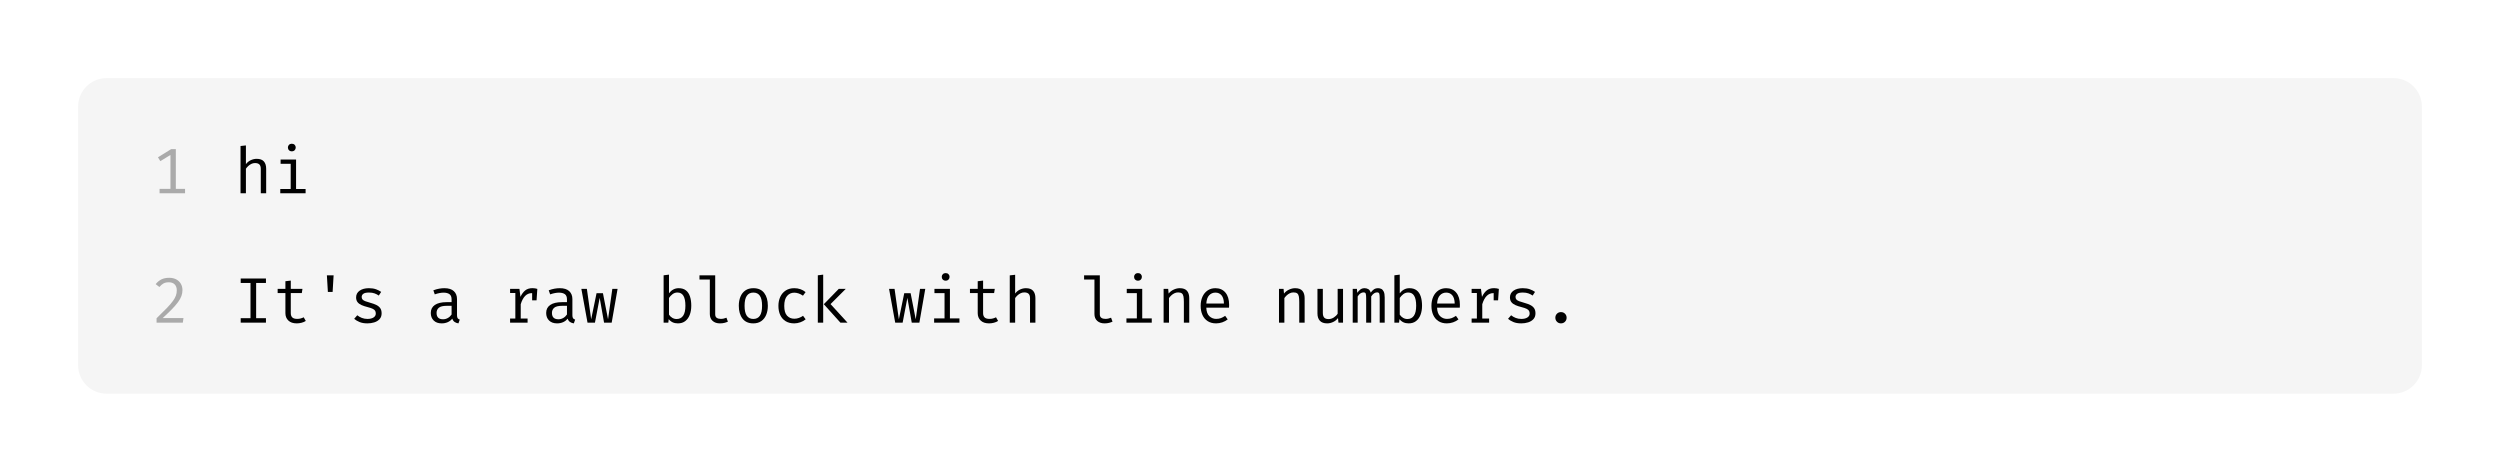 <svg class="typst-doc" viewBox="0 0 352 66.428" width="352pt" height="66.428pt" xmlns="http://www.w3.org/2000/svg" xmlns:xlink="http://www.w3.org/1999/xlink" xmlns:h5="http://www.w3.org/1999/xhtml">
    <path class="typst-shape" fill="#ffffff" fill-rule="nonzero" d="M 0 0 L 0 66.428 L 352 66.428 L 352 0 Z "/>
    <g>
        <g transform="translate(11 11)">
            <g class="typst-group">
                <g>
                    <g transform="translate(-0 -0)">
                        <path class="typst-shape" fill="#f5f5f5" fill-rule="nonzero" d="M 0 4 C 0 1.791 1.791 0 4 0 L 326 0 C 328.209 0 330 1.791 330 4 L 330 40.428 C 330 42.637 328.209 44.428 326 44.428 L 4 44.428 C 1.791 44.428 0 42.637 0 40.428 Z "/>
                    </g>
                    <g transform="translate(0 4)">
                        <g class="typst-group">
                            <g>
                                <g transform="translate(0 0)">
                                    <g class="typst-group">
                                        <g>
                                            <g transform="translate(10.385 12.214)">
                                                <g class="typst-text" transform="scale(1, -1)">
                                                    <use xlink:href="#gC046AE4DA1FC25B7E1C0A35861B29DCA" x="0" fill="#aaaaaa" fill-rule="nonzero"/>
                                                </g>
                                            </g>
                                            <g transform="translate(21.96 12.214)">
                                                <g class="typst-text" transform="scale(1, -1)">
                                                    <use xlink:href="#g3AED0A3A6C0B0CC5BF60420674833134" x="0" fill="#000000" fill-rule="nonzero"/>
                                                    <use xlink:href="#g35F2F7587D063528957F61A5CAA0CEDF" x="5.415" fill="#000000" fill-rule="nonzero"/>
                                                </g>
                                            </g>
                                        </g>
                                    </g>
                                </g>
                                <g transform="translate(0 18.214)">
                                    <g class="typst-group">
                                        <g>
                                            <g transform="translate(10.385 12.214)">
                                                <g class="typst-text" transform="scale(1, -1)">
                                                    <use xlink:href="#g56CC38D825DCD9719E6F101A7AA00147" x="0" fill="#aaaaaa" fill-rule="nonzero"/>
                                                </g>
                                            </g>
                                            <g transform="translate(21.96 12.214)">
                                                <g class="typst-text" transform="scale(1, -1)">
                                                    <use xlink:href="#gE33609BBA5BCB7D7FA0063AC70333151" x="0" fill="#000000" fill-rule="nonzero"/>
                                                    <use xlink:href="#gBC45512F4CF9C57476A6B138C9DD0DC" x="5.415" fill="#000000" fill-rule="nonzero"/>
                                                </g>
                                            </g>
                                            <g transform="translate(32.791 12.214)">
                                                <g class="typst-text" transform="scale(1, -1)">
                                                    <use xlink:href="#gF88724C7383BC89423B40EBDE07351B3" x="0" fill="#000000" fill-rule="nonzero"/>
                                                </g>
                                            </g>
                                            <g transform="translate(38.206 12.214)">
                                                <g class="typst-text" transform="scale(1, -1)">
                                                    <use xlink:href="#g751E15AD84A8EBAD188AC637FFC9FC09" x="0" fill="#000000" fill-rule="nonzero"/>
                                                    <use xlink:href="#g1EF7DF5B34F410C6C07C638CD6F82EC3" x="10.831" fill="#000000" fill-rule="nonzero"/>
                                                    <use xlink:href="#g95E8CB2414E9C9682962CC77C5B61B87" x="21.662" fill="#000000" fill-rule="nonzero"/>
                                                    <use xlink:href="#g1EF7DF5B34F410C6C07C638CD6F82EC3" x="27.077" fill="#000000" fill-rule="nonzero"/>
                                                    <use xlink:href="#g1796934DEDE1AD964C60D96A6CB6AF16" x="32.492" fill="#000000" fill-rule="nonzero"/>
                                                    <use xlink:href="#gA7407E66AED9872C287DC15E6CCAA6E5" x="43.323" fill="#000000" fill-rule="nonzero"/>
                                                    <use xlink:href="#g2F8A8E77461A00A6992225B5706F7972" x="48.738" fill="#000000" fill-rule="nonzero"/>
                                                    <use xlink:href="#g4081F28CAB33933DDD044B21C648956B" x="54.154" fill="#000000" fill-rule="nonzero"/>
                                                    <use xlink:href="#g7B8A4CA4D7968642DAB426FD01AADCC9" x="59.569" fill="#000000" fill-rule="nonzero"/>
                                                    <use xlink:href="#g95FE3CD58556190FD486FEA9C560A28C" x="64.985" fill="#000000" fill-rule="nonzero"/>
                                                    <use xlink:href="#g1796934DEDE1AD964C60D96A6CB6AF16" x="75.815" fill="#000000" fill-rule="nonzero"/>
                                                    <use xlink:href="#g35F2F7587D063528957F61A5CAA0CEDF" x="81.231" fill="#000000" fill-rule="nonzero"/>
                                                    <use xlink:href="#gBC45512F4CF9C57476A6B138C9DD0DC" x="86.646" fill="#000000" fill-rule="nonzero"/>
                                                    <use xlink:href="#g3AED0A3A6C0B0CC5BF60420674833134" x="92.062" fill="#000000" fill-rule="nonzero"/>
                                                    <use xlink:href="#g2F8A8E77461A00A6992225B5706F7972" x="102.892" fill="#000000" fill-rule="nonzero"/>
                                                    <use xlink:href="#g35F2F7587D063528957F61A5CAA0CEDF" x="108.308" fill="#000000" fill-rule="nonzero"/>
                                                    <use xlink:href="#g12B3367BC32D2550048B344C2C673B66" x="113.723" fill="#000000" fill-rule="nonzero"/>
                                                    <use xlink:href="#g64681A99A7CFF969CFF56FEA0806E338" x="119.138" fill="#000000" fill-rule="nonzero"/>
                                                    <use xlink:href="#g12B3367BC32D2550048B344C2C673B66" x="129.969" fill="#000000" fill-rule="nonzero"/>
                                                    <use xlink:href="#g893B9DC71DCCFC0C82DEB5FB189AD0BC" x="135.385" fill="#000000" fill-rule="nonzero"/>
                                                    <use xlink:href="#gB2680A72554F3D3B9DED0A4ACD4D64A6" x="140.8" fill="#000000" fill-rule="nonzero"/>
                                                    <use xlink:href="#gA7407E66AED9872C287DC15E6CCAA6E5" x="146.215" fill="#000000" fill-rule="nonzero"/>
                                                    <use xlink:href="#g64681A99A7CFF969CFF56FEA0806E338" x="151.631" fill="#000000" fill-rule="nonzero"/>
                                                    <use xlink:href="#g95E8CB2414E9C9682962CC77C5B61B87" x="157.046" fill="#000000" fill-rule="nonzero"/>
                                                    <use xlink:href="#g751E15AD84A8EBAD188AC637FFC9FC09" x="162.462" fill="#000000" fill-rule="nonzero"/>
                                                    <use xlink:href="#gAC52F564CE6726E339F8E4D18C851C3F" x="167.877" fill="#000000" fill-rule="nonzero"/>
                                                </g>
                                            </g>
                                        </g>
                                    </g>
                                </g>
                            </g>
                        </g>
                    </g>
                </g>
            </g>
        </g>
    </g>
    <defs id="glyph">
        <symbol id="gC046AE4DA1FC25B7E1C0A35861B29DCA" overflow="visible">
            <path d="M 4.671 0.618 L 4.671 0 L 1.083 0 L 1.083 0.618 L 2.613 0.618 L 2.613 5.393 L 1.187 4.526 L 0.857 5.068 L 2.708 6.214 L 3.371 6.214 L 3.371 0.618 L 4.671 0.618 Z "/>
        </symbol>
        <symbol id="g3AED0A3A6C0B0CC5BF60420674833134" overflow="visible">
            <path d="M 1.665 6.738 L 1.665 4.102 Q 1.945 4.472 2.353 4.662 Q 2.762 4.851 3.182 4.851 Q 3.877 4.851 4.197 4.481 Q 4.517 4.111 4.517 3.452 L 4.517 0 L 3.759 0 L 3.759 3.434 Q 3.759 3.863 3.561 4.059 Q 3.362 4.256 2.938 4.256 Q 2.667 4.256 2.423 4.134 Q 2.18 4.012 1.986 3.831 Q 1.792 3.651 1.665 3.461 L 1.665 0 L 0.907 0 L 0.907 6.656 L 1.665 6.738 Z "/>
        </symbol>
        <symbol id="g35F2F7587D063528957F61A5CAA0CEDF" overflow="visible">
            <path d="M 2.708 6.977 Q 2.96 6.977 3.112 6.823 Q 3.263 6.67 3.263 6.449 Q 3.263 6.219 3.112 6.063 Q 2.96 5.907 2.708 5.907 Q 2.469 5.907 2.315 6.063 Q 2.162 6.219 2.162 6.449 Q 2.162 6.67 2.315 6.823 Q 2.469 6.977 2.708 6.977 Z M 3.312 4.752 L 3.312 0.6 L 4.653 0.6 L 4.653 0 L 1.088 0 L 1.088 0.6 L 2.554 0.6 L 2.554 4.152 L 1.133 4.152 L 1.133 4.752 L 3.312 4.752 Z "/>
        </symbol>
        <symbol id="g56CC38D825DCD9719E6F101A7AA00147" overflow="visible">
            <path d="M 2.432 6.313 Q 3.019 6.313 3.439 6.086 Q 3.858 5.858 4.082 5.465 Q 4.305 5.072 4.305 4.581 Q 4.305 4.152 4.156 3.743 Q 4.007 3.335 3.68 2.886 Q 3.353 2.437 2.821 1.891 Q 2.288 1.345 1.521 0.645 L 4.45 0.645 L 4.355 0 L 0.659 0 L 0.659 0.618 Q 1.539 1.462 2.096 2.044 Q 2.654 2.626 2.96 3.048 Q 3.267 3.47 3.387 3.822 Q 3.506 4.174 3.506 4.553 Q 3.506 5.077 3.213 5.379 Q 2.92 5.682 2.396 5.682 Q 1.936 5.682 1.643 5.524 Q 1.349 5.366 1.056 5.018 L 0.533 5.424 Q 0.903 5.876 1.352 6.095 Q 1.801 6.313 2.432 6.313 Z "/>
        </symbol>
        <symbol id="gE33609BBA5BCB7D7FA0063AC70333151" overflow="visible">
            <path d="M 4.486 6.214 L 4.486 5.587 L 3.105 5.587 L 3.105 0.627 L 4.486 0.627 L 4.486 0 L 0.93 0 L 0.93 0.627 L 2.311 0.627 L 2.311 5.587 L 0.93 5.587 L 0.93 6.214 L 4.486 6.214 Z "/>
        </symbol>
        <symbol id="gBC45512F4CF9C57476A6B138C9DD0DC" overflow="visible">
            <path d="M 4.68 0.239 Q 4.436 0.077 4.089 -0.014 Q 3.741 -0.104 3.407 -0.104 Q 2.64 -0.104 2.225 0.298 Q 1.81 0.699 1.81 1.331 L 1.81 4.165 L 0.718 4.165 L 0.718 4.752 L 1.81 4.752 L 1.81 5.831 L 2.568 5.921 L 2.568 4.752 L 4.21 4.752 L 4.12 4.165 L 2.568 4.165 L 2.568 1.34 Q 2.568 0.943 2.778 0.736 Q 2.987 0.528 3.475 0.528 Q 3.741 0.528 3.967 0.591 Q 4.192 0.654 4.386 0.754 L 4.68 0.239 Z "/>
        </symbol>
        <symbol id="gF88724C7383BC89423B40EBDE07351B3" overflow="visible">
            <path d="M 2.374 4.319 L 2.234 6.665 L 3.182 6.665 L 3.042 4.319 L 2.374 4.319 Z "/>
        </symbol>
        <symbol id="g751E15AD84A8EBAD188AC637FFC9FC09" overflow="visible">
            <path d="M 2.523 0.523 Q 3.073 0.523 3.389 0.727 Q 3.705 0.93 3.705 1.277 Q 3.705 1.489 3.626 1.647 Q 3.547 1.805 3.303 1.934 Q 3.06 2.062 2.554 2.189 Q 2.062 2.311 1.699 2.471 Q 1.336 2.631 1.135 2.888 Q 0.934 3.145 0.934 3.556 Q 0.934 4.156 1.435 4.504 Q 1.936 4.851 2.739 4.851 Q 3.312 4.851 3.739 4.698 Q 4.165 4.544 4.463 4.328 L 4.129 3.813 Q 3.863 3.998 3.536 4.118 Q 3.209 4.238 2.748 4.238 Q 2.189 4.238 1.954 4.064 Q 1.719 3.89 1.719 3.615 Q 1.719 3.403 1.834 3.265 Q 1.95 3.127 2.225 3.019 Q 2.5 2.911 2.983 2.78 Q 3.448 2.654 3.795 2.482 Q 4.143 2.311 4.335 2.033 Q 4.526 1.755 4.526 1.313 Q 4.526 0.808 4.238 0.494 Q 3.949 0.181 3.491 0.038 Q 3.033 -0.104 2.523 -0.104 Q 1.877 -0.104 1.424 0.083 Q 0.97 0.271 0.663 0.537 L 1.097 1.038 Q 1.376 0.808 1.74 0.666 Q 2.103 0.523 2.523 0.523 Z "/>
        </symbol>
        <symbol id="g1EF7DF5B34F410C6C07C638CD6F82EC3" overflow="visible">
            <path d="M 4.31 1.038 Q 4.31 0.749 4.405 0.618 Q 4.499 0.487 4.698 0.429 L 4.513 -0.104 Q 4.206 -0.063 3.976 0.093 Q 3.746 0.248 3.642 0.564 Q 3.385 0.235 2.999 0.065 Q 2.613 -0.104 2.153 -0.104 Q 1.44 -0.104 1.029 0.298 Q 0.618 0.699 0.618 1.363 Q 0.618 2.098 1.191 2.491 Q 1.765 2.884 2.848 2.884 L 3.547 2.884 L 3.547 3.281 Q 3.547 3.795 3.247 4.01 Q 2.947 4.224 2.414 4.224 Q 2.18 4.224 1.864 4.168 Q 1.548 4.111 1.178 3.98 L 0.979 4.553 Q 1.413 4.716 1.798 4.784 Q 2.184 4.851 2.532 4.851 Q 3.416 4.851 3.863 4.436 Q 4.31 4.021 4.31 3.317 L 4.31 1.038 Z M 2.347 0.474 Q 2.699 0.474 3.017 0.652 Q 3.335 0.83 3.547 1.146 L 3.547 2.369 L 2.861 2.369 Q 2.076 2.369 1.753 2.098 Q 1.431 1.828 1.431 1.372 Q 1.431 0.474 2.347 0.474 Z "/>
        </symbol>
        <symbol id="g95E8CB2414E9C9682962CC77C5B61B87" overflow="visible">
            <path d="M 0.952 0 L 0.952 0.582 L 1.692 0.582 L 1.692 4.17 L 0.952 4.17 L 0.952 4.752 L 2.27 4.752 L 2.41 3.628 Q 2.685 4.215 3.078 4.535 Q 3.47 4.856 4.116 4.856 Q 4.314 4.856 4.47 4.826 Q 4.626 4.797 4.788 4.752 L 4.68 3.145 L 4.057 3.145 L 4.057 4.156 Q 4.039 4.156 4.016 4.156 Q 2.924 4.156 2.45 2.595 L 2.45 0.582 L 3.416 0.582 L 3.416 0 L 0.952 0 Z "/>
        </symbol>
        <symbol id="g1796934DEDE1AD964C60D96A6CB6AF16" overflow="visible">
            <path d="M 4.427 0 L 3.353 0 L 2.739 3.488 L 2.071 0 L 1.024 0 L 0.158 4.752 L 0.934 4.752 L 1.539 0.469 L 2.297 4.147 L 3.195 4.147 L 3.913 0.469 L 4.517 4.752 L 5.257 4.752 L 4.427 0 Z "/>
        </symbol>
        <symbol id="gA7407E66AED9872C287DC15E6CCAA6E5" overflow="visible">
            <path d="M 1.665 4.134 Q 1.922 4.477 2.268 4.664 Q 2.613 4.851 3.019 4.851 Q 3.655 4.851 4.048 4.544 Q 4.441 4.238 4.621 3.68 Q 4.802 3.123 4.802 2.378 Q 4.802 1.661 4.587 1.099 Q 4.373 0.537 3.953 0.217 Q 3.534 -0.104 2.92 -0.104 Q 2.094 -0.104 1.625 0.492 L 1.57 0 L 0.907 0 L 0.907 6.665 L 1.665 6.76 L 1.665 4.134 Z M 2.739 0.51 Q 3.335 0.51 3.655 0.97 Q 3.976 1.431 3.976 2.383 Q 3.976 4.242 2.857 4.242 Q 2.459 4.242 2.157 4.005 Q 1.855 3.768 1.665 3.479 L 1.665 1.124 Q 1.85 0.839 2.132 0.675 Q 2.414 0.51 2.739 0.51 Z "/>
        </symbol>
        <symbol id="g2F8A8E77461A00A6992225B5706F7972" overflow="visible">
            <path d="M 2.757 6.665 L 2.757 1.173 Q 2.757 0.821 2.976 0.675 Q 3.195 0.528 3.543 0.528 Q 3.755 0.528 3.951 0.573 Q 4.147 0.618 4.341 0.695 L 4.544 0.14 Q 4.35 0.045 4.064 -0.029 Q 3.777 -0.104 3.416 -0.104 Q 2.784 -0.104 2.392 0.246 Q 1.999 0.596 1.999 1.214 L 1.999 6.065 L 0.542 6.065 L 0.542 6.665 L 2.757 6.665 Z "/>
        </symbol>
        <symbol id="g4081F28CAB33933DDD044B21C648956B" overflow="visible">
            <path d="M 2.717 4.851 Q 3.723 4.851 4.238 4.179 Q 4.752 3.506 4.752 2.378 Q 4.752 1.652 4.517 1.092 Q 4.283 0.533 3.827 0.214 Q 3.371 -0.104 2.708 -0.104 Q 1.701 -0.104 1.182 0.573 Q 0.663 1.25 0.663 2.369 Q 0.663 3.1 0.898 3.662 Q 1.133 4.224 1.591 4.538 Q 2.049 4.851 2.717 4.851 Z M 2.717 4.233 Q 2.103 4.233 1.789 3.777 Q 1.476 3.321 1.476 2.369 Q 1.476 1.426 1.785 0.973 Q 2.094 0.519 2.708 0.519 Q 3.321 0.519 3.631 0.975 Q 3.94 1.431 3.94 2.378 Q 3.94 3.326 3.633 3.779 Q 3.326 4.233 2.717 4.233 Z "/>
        </symbol>
        <symbol id="g7B8A4CA4D7968642DAB426FD01AADCC9" overflow="visible">
            <path d="M 3.055 0.551 Q 3.412 0.551 3.721 0.666 Q 4.03 0.781 4.292 0.966 L 4.662 0.469 Q 4.35 0.203 3.913 0.05 Q 3.475 -0.104 3.055 -0.104 Q 2.347 -0.104 1.848 0.201 Q 1.349 0.505 1.088 1.058 Q 0.826 1.611 0.826 2.356 Q 0.826 3.069 1.088 3.633 Q 1.349 4.197 1.85 4.524 Q 2.351 4.851 3.064 4.851 Q 3.971 4.851 4.653 4.301 L 4.283 3.795 Q 3.664 4.219 3.055 4.219 Q 2.441 4.219 2.044 3.757 Q 1.647 3.294 1.647 2.356 Q 1.647 1.403 2.044 0.977 Q 2.441 0.551 3.055 0.551 Z "/>
        </symbol>
        <symbol id="g95FE3CD58556190FD486FEA9C560A28C" overflow="visible">
            <path d="M 1.715 6.76 L 1.715 0 L 0.957 0 L 0.957 6.665 L 1.715 6.76 Z M 4.887 4.752 L 2.748 2.613 L 5.136 0 L 4.138 0 L 1.801 2.595 L 3.904 4.752 L 4.887 4.752 Z "/>
        </symbol>
        <symbol id="g12B3367BC32D2550048B344C2C673B66" overflow="visible">
            <path d="M 0.907 0 L 0.907 4.752 L 1.552 4.752 L 1.611 4.093 Q 1.9 4.459 2.333 4.655 Q 2.766 4.851 3.182 4.851 Q 3.881 4.851 4.199 4.481 Q 4.517 4.111 4.517 3.452 L 4.517 0 L 3.759 0 L 3.759 2.893 Q 3.759 3.38 3.705 3.678 Q 3.651 3.976 3.477 4.116 Q 3.303 4.256 2.947 4.256 Q 2.667 4.256 2.421 4.134 Q 2.175 4.012 1.983 3.829 Q 1.792 3.646 1.665 3.461 L 1.665 0 L 0.907 0 Z "/>
        </symbol>
        <symbol id="g64681A99A7CFF969CFF56FEA0806E338" overflow="visible">
            <path d="M 1.503 2.107 Q 1.534 1.282 1.938 0.905 Q 2.342 0.528 2.893 0.528 Q 3.258 0.528 3.552 0.636 Q 3.845 0.745 4.161 0.957 L 4.517 0.456 Q 4.188 0.194 3.759 0.045 Q 3.33 -0.104 2.884 -0.104 Q 2.189 -0.104 1.704 0.208 Q 1.218 0.519 0.963 1.076 Q 0.709 1.634 0.709 2.369 Q 0.709 3.091 0.963 3.651 Q 1.218 4.21 1.686 4.531 Q 2.153 4.851 2.784 4.851 Q 3.682 4.851 4.199 4.229 Q 4.716 3.606 4.716 2.523 Q 4.716 2.401 4.709 2.293 Q 4.702 2.184 4.698 2.107 L 1.503 2.107 Z M 2.793 4.229 Q 2.265 4.229 1.909 3.854 Q 1.552 3.479 1.507 2.694 L 3.985 2.694 Q 3.971 3.457 3.651 3.843 Q 3.33 4.229 2.793 4.229 Z "/>
        </symbol>
        <symbol id="g893B9DC71DCCFC0C82DEB5FB189AD0BC" overflow="visible">
            <path d="M 1.665 4.752 L 1.665 1.385 Q 1.665 0.916 1.859 0.709 Q 2.053 0.501 2.464 0.501 Q 2.857 0.501 3.206 0.724 Q 3.556 0.948 3.75 1.255 L 3.75 4.752 L 4.508 4.752 L 4.508 0 L 3.863 0 L 3.8 0.641 Q 3.52 0.28 3.107 0.088 Q 2.694 -0.104 2.279 -0.104 Q 1.589 -0.104 1.248 0.264 Q 0.907 0.632 0.907 1.295 L 0.907 4.752 L 1.665 4.752 Z "/>
        </symbol>
        <symbol id="gB2680A72554F3D3B9DED0A4ACD4D64A6" overflow="visible">
            <path d="M 4.039 4.851 Q 4.265 4.851 4.477 4.752 Q 4.689 4.653 4.824 4.368 Q 4.96 4.084 4.96 3.538 L 4.96 0 L 4.256 0 L 4.256 3.416 Q 4.256 3.863 4.201 4.062 Q 4.147 4.26 3.89 4.26 Q 3.678 4.26 3.466 4.127 Q 3.254 3.994 3.06 3.691 L 3.06 0 L 2.351 0 L 2.351 3.416 Q 2.351 3.863 2.297 4.062 Q 2.243 4.26 1.986 4.26 Q 1.765 4.26 1.557 4.127 Q 1.349 3.994 1.155 3.691 L 1.155 0 L 0.456 0 L 0.456 4.752 L 1.051 4.752 L 1.097 4.201 Q 1.291 4.477 1.532 4.664 Q 1.774 4.851 2.13 4.851 Q 2.401 4.851 2.64 4.723 Q 2.879 4.594 2.992 4.224 Q 3.186 4.504 3.43 4.678 Q 3.673 4.851 4.039 4.851 Z "/>
        </symbol>
        <symbol id="gAC52F564CE6726E339F8E4D18C851C3F" overflow="visible">
            <path d="M 1.909 0.695 Q 1.909 1.024 2.135 1.255 Q 2.36 1.485 2.699 1.485 Q 3.042 1.485 3.27 1.255 Q 3.497 1.024 3.497 0.695 Q 3.497 0.361 3.27 0.129 Q 3.042 -0.104 2.699 -0.104 Q 2.36 -0.104 2.135 0.129 Q 1.909 0.361 1.909 0.695 Z "/>
        </symbol>
    </defs>
</svg>
